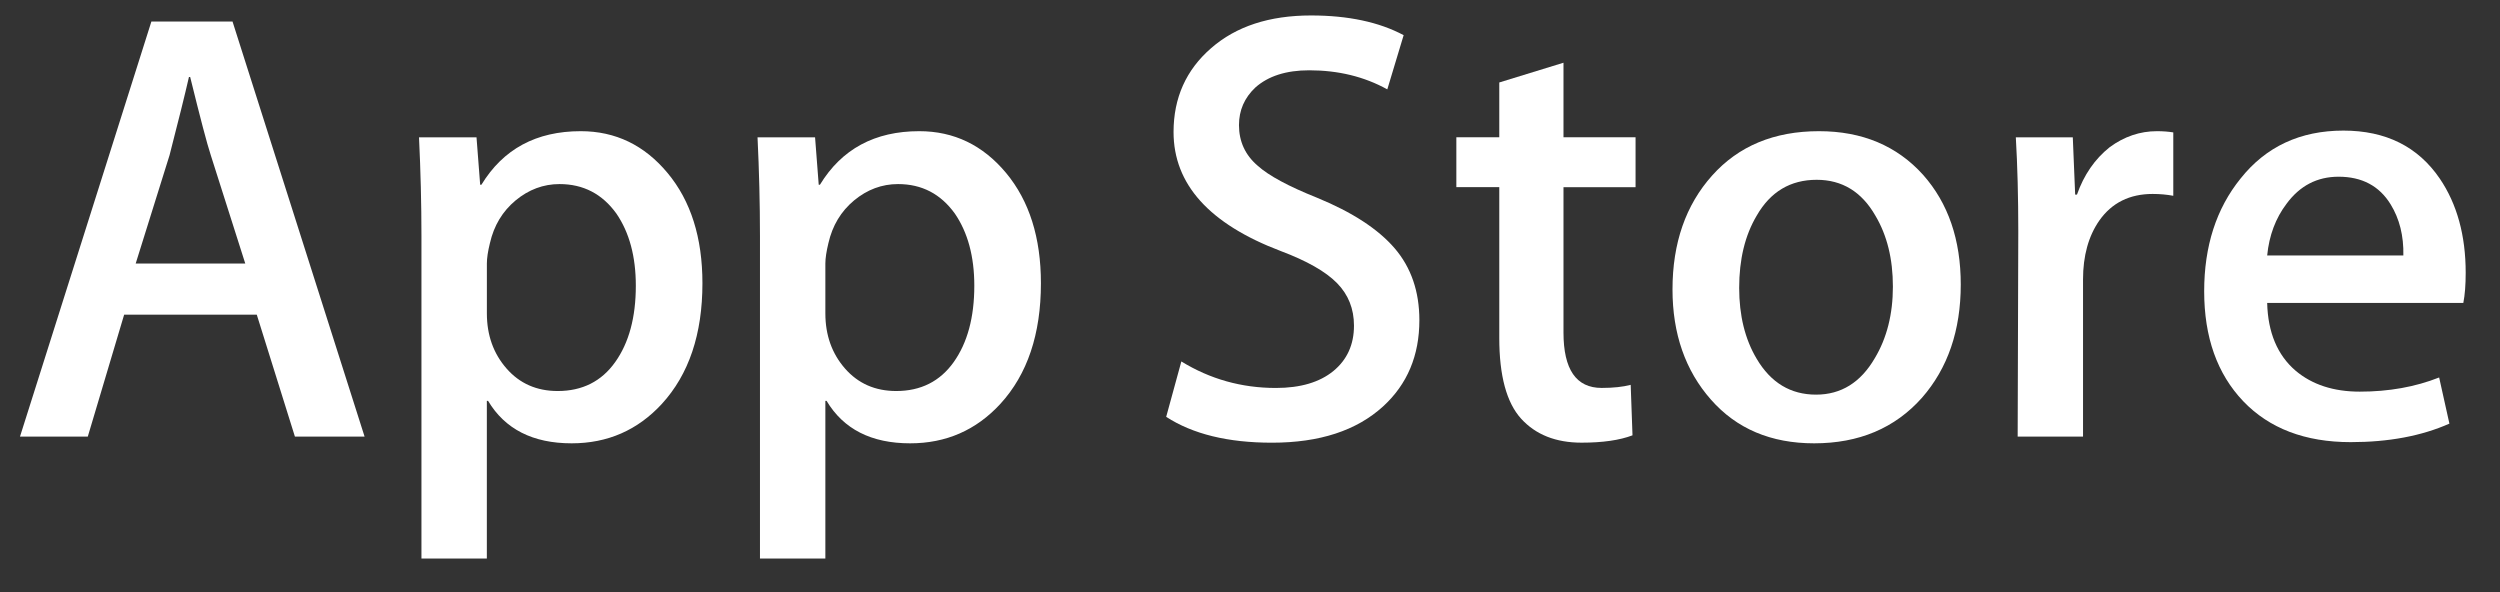 <svg width="76" height="18" viewBox="0 0 76 18" fill="none" xmlns="http://www.w3.org/2000/svg">
<rect x="0" y="0" width="76" height="18" fill="#333333" stroke="none"/>
<g id="Group" clip-path="url(#clip0_0_78)">
<path id="Shape" fill-rule="evenodd" clip-rule="evenodd" d="M11.083 13.272H8.965L7.806 9.566H3.774L2.669 13.272H0.608L4.602 0.655H7.069L11.083 13.272ZM7.456 8.011L6.407 4.716C6.296 4.38 6.088 3.587 5.781 2.34H5.744C5.622 2.876 5.425 3.669 5.155 4.716L4.125 8.011H7.456Z" fill="white"/>
<path id="Shape_2" fill-rule="evenodd" clip-rule="evenodd" d="M21.354 8.611C21.354 10.158 20.943 11.381 20.12 12.279C19.384 13.078 18.469 13.477 17.378 13.477C16.199 13.477 15.352 13.047 14.837 12.186H14.8V16.979H12.812V7.169C12.812 6.196 12.787 5.198 12.738 4.174H14.486L14.597 5.616H14.635C15.297 4.53 16.303 3.988 17.654 3.988C18.709 3.988 19.59 4.411 20.295 5.26C21.002 6.109 21.354 7.226 21.354 8.611ZM19.329 8.685C19.329 7.8 19.133 7.07 18.74 6.495C18.31 5.896 17.733 5.596 17.009 5.596C16.519 5.596 16.073 5.763 15.675 6.092C15.276 6.424 15.015 6.857 14.893 7.394C14.831 7.644 14.801 7.849 14.801 8.01V9.527C14.801 10.189 15 10.747 15.399 11.203C15.798 11.659 16.317 11.887 16.954 11.887C17.703 11.887 18.286 11.593 18.702 11.007C19.12 10.42 19.329 9.646 19.329 8.685Z" fill="white"/>
<path id="Shape_3" fill-rule="evenodd" clip-rule="evenodd" d="M31.644 8.611C31.644 10.158 31.233 11.381 30.41 12.279C29.674 13.078 28.76 13.477 27.668 13.477C26.489 13.477 25.643 13.047 25.128 12.186H25.091V16.979H23.103V7.169C23.103 6.196 23.078 5.198 23.029 4.174H24.778L24.889 5.616H24.926C25.588 4.53 26.594 3.988 27.945 3.988C28.999 3.988 29.88 4.411 30.587 5.26C31.291 6.109 31.644 7.226 31.644 8.611ZM29.619 8.685C29.619 7.8 29.422 7.07 29.029 6.495C28.599 5.896 28.024 5.596 27.3 5.596C26.808 5.596 26.364 5.763 25.965 6.092C25.566 6.424 25.305 6.857 25.183 7.394C25.123 7.644 25.091 7.849 25.091 8.01V9.527C25.091 10.189 25.29 10.747 25.688 11.203C26.087 11.658 26.605 11.887 27.245 11.887C27.993 11.887 28.576 11.593 28.993 11.007C29.41 10.42 29.619 9.646 29.619 8.685Z" fill="white"/>
<path id="Shape_4" fill-rule="evenodd" clip-rule="evenodd" d="M43.149 9.734C43.149 10.807 42.783 11.68 42.047 12.354C41.239 13.091 40.114 13.458 38.667 13.458C37.332 13.458 36.262 13.197 35.452 12.672L35.913 10.988C36.785 11.524 37.743 11.794 38.786 11.794C39.535 11.794 40.117 11.621 40.536 11.278C40.953 10.935 41.161 10.474 41.161 9.899C41.161 9.388 40.989 8.956 40.645 8.606C40.303 8.257 39.731 7.931 38.933 7.631C36.761 6.807 35.676 5.6 35.676 4.013C35.676 2.976 36.056 2.126 36.818 1.464C37.577 0.801 38.589 0.47 39.855 0.47C40.984 0.47 41.922 0.67 42.671 1.069L42.174 2.717C41.475 2.33 40.684 2.137 39.799 2.137C39.1 2.137 38.554 2.312 38.162 2.661C37.831 2.973 37.665 3.353 37.665 3.804C37.665 4.302 37.855 4.715 38.235 5.039C38.566 5.338 39.167 5.663 40.04 6.012C41.107 6.45 41.892 6.961 42.396 7.546C42.898 8.13 43.149 8.861 43.149 9.734Z" fill="white"/>
<path id="Shape_5" fill-rule="evenodd" clip-rule="evenodd" d="M49.721 5.691H47.53V10.108C47.53 11.232 47.916 11.793 48.69 11.793C49.045 11.793 49.34 11.761 49.573 11.699L49.628 13.234C49.236 13.383 48.721 13.457 48.082 13.457C47.297 13.457 46.684 13.214 46.241 12.727C45.8 12.24 45.578 11.423 45.578 10.275V5.689H44.273V4.172H45.578V2.507L47.53 1.907V4.172H49.721V5.691Z" fill="white"/>
<path id="Shape_6" fill-rule="evenodd" clip-rule="evenodd" d="M59.607 8.648C59.607 10.046 59.213 11.194 58.428 12.092C57.605 13.017 56.512 13.477 55.15 13.477C53.837 13.477 52.792 13.034 52.013 12.149C51.233 11.264 50.844 10.146 50.844 8.799C50.844 7.389 51.245 6.234 52.049 5.336C52.852 4.438 53.935 3.988 55.297 3.988C56.61 3.988 57.666 4.431 58.464 5.317C59.226 6.177 59.607 7.287 59.607 8.648ZM57.544 8.713C57.544 7.874 57.368 7.155 57.011 6.555C56.594 5.828 55.999 5.466 55.227 5.466C54.428 5.466 53.821 5.829 53.404 6.555C53.047 7.156 52.871 7.887 52.871 8.751C52.871 9.59 53.047 10.31 53.404 10.909C53.834 11.635 54.434 11.997 55.209 11.997C55.968 11.997 56.564 11.628 56.993 10.89C57.36 10.279 57.544 9.551 57.544 8.713Z" fill="white"/>
<path id="Shape_7" fill-rule="evenodd" clip-rule="evenodd" d="M66.068 5.952C65.871 5.915 65.661 5.896 65.441 5.896C64.742 5.896 64.201 6.164 63.821 6.702C63.49 7.176 63.324 7.775 63.324 8.498V13.272H61.337L61.356 7.039C61.356 5.991 61.331 5.036 61.281 4.175H63.013L63.085 5.916H63.14C63.35 5.318 63.681 4.836 64.134 4.475C64.577 4.15 65.055 3.988 65.571 3.988C65.755 3.988 65.921 4.001 66.068 4.025V5.952Z" fill="white"/>
<path id="Shape_8" fill-rule="evenodd" clip-rule="evenodd" d="M74.957 8.293C74.957 8.655 74.934 8.96 74.885 9.209H68.922C68.945 10.108 69.233 10.795 69.787 11.27C70.289 11.693 70.939 11.906 71.737 11.906C72.62 11.906 73.426 11.762 74.15 11.475L74.462 12.878C73.615 13.254 72.615 13.441 71.462 13.441C70.075 13.441 68.986 13.025 68.193 12.196C67.403 11.366 67.007 10.252 67.007 8.855C67.007 7.483 67.375 6.341 68.112 5.429C68.884 4.457 69.928 3.97 71.24 3.97C72.53 3.97 73.506 4.457 74.169 5.429C74.694 6.202 74.957 7.158 74.957 8.293ZM73.062 7.768C73.075 7.169 72.945 6.652 72.676 6.214C72.332 5.652 71.803 5.372 71.092 5.372C70.442 5.372 69.914 5.646 69.51 6.196C69.179 6.633 68.982 7.157 68.922 7.767H73.062V7.768Z" fill="white"/>
</g>
<defs>
<clipPath id="clip0_0_78">
<rect width="75" height="17" fill="white" transform="translate(0.226 0.469)"/>
</clipPath>
</defs>
</svg>
